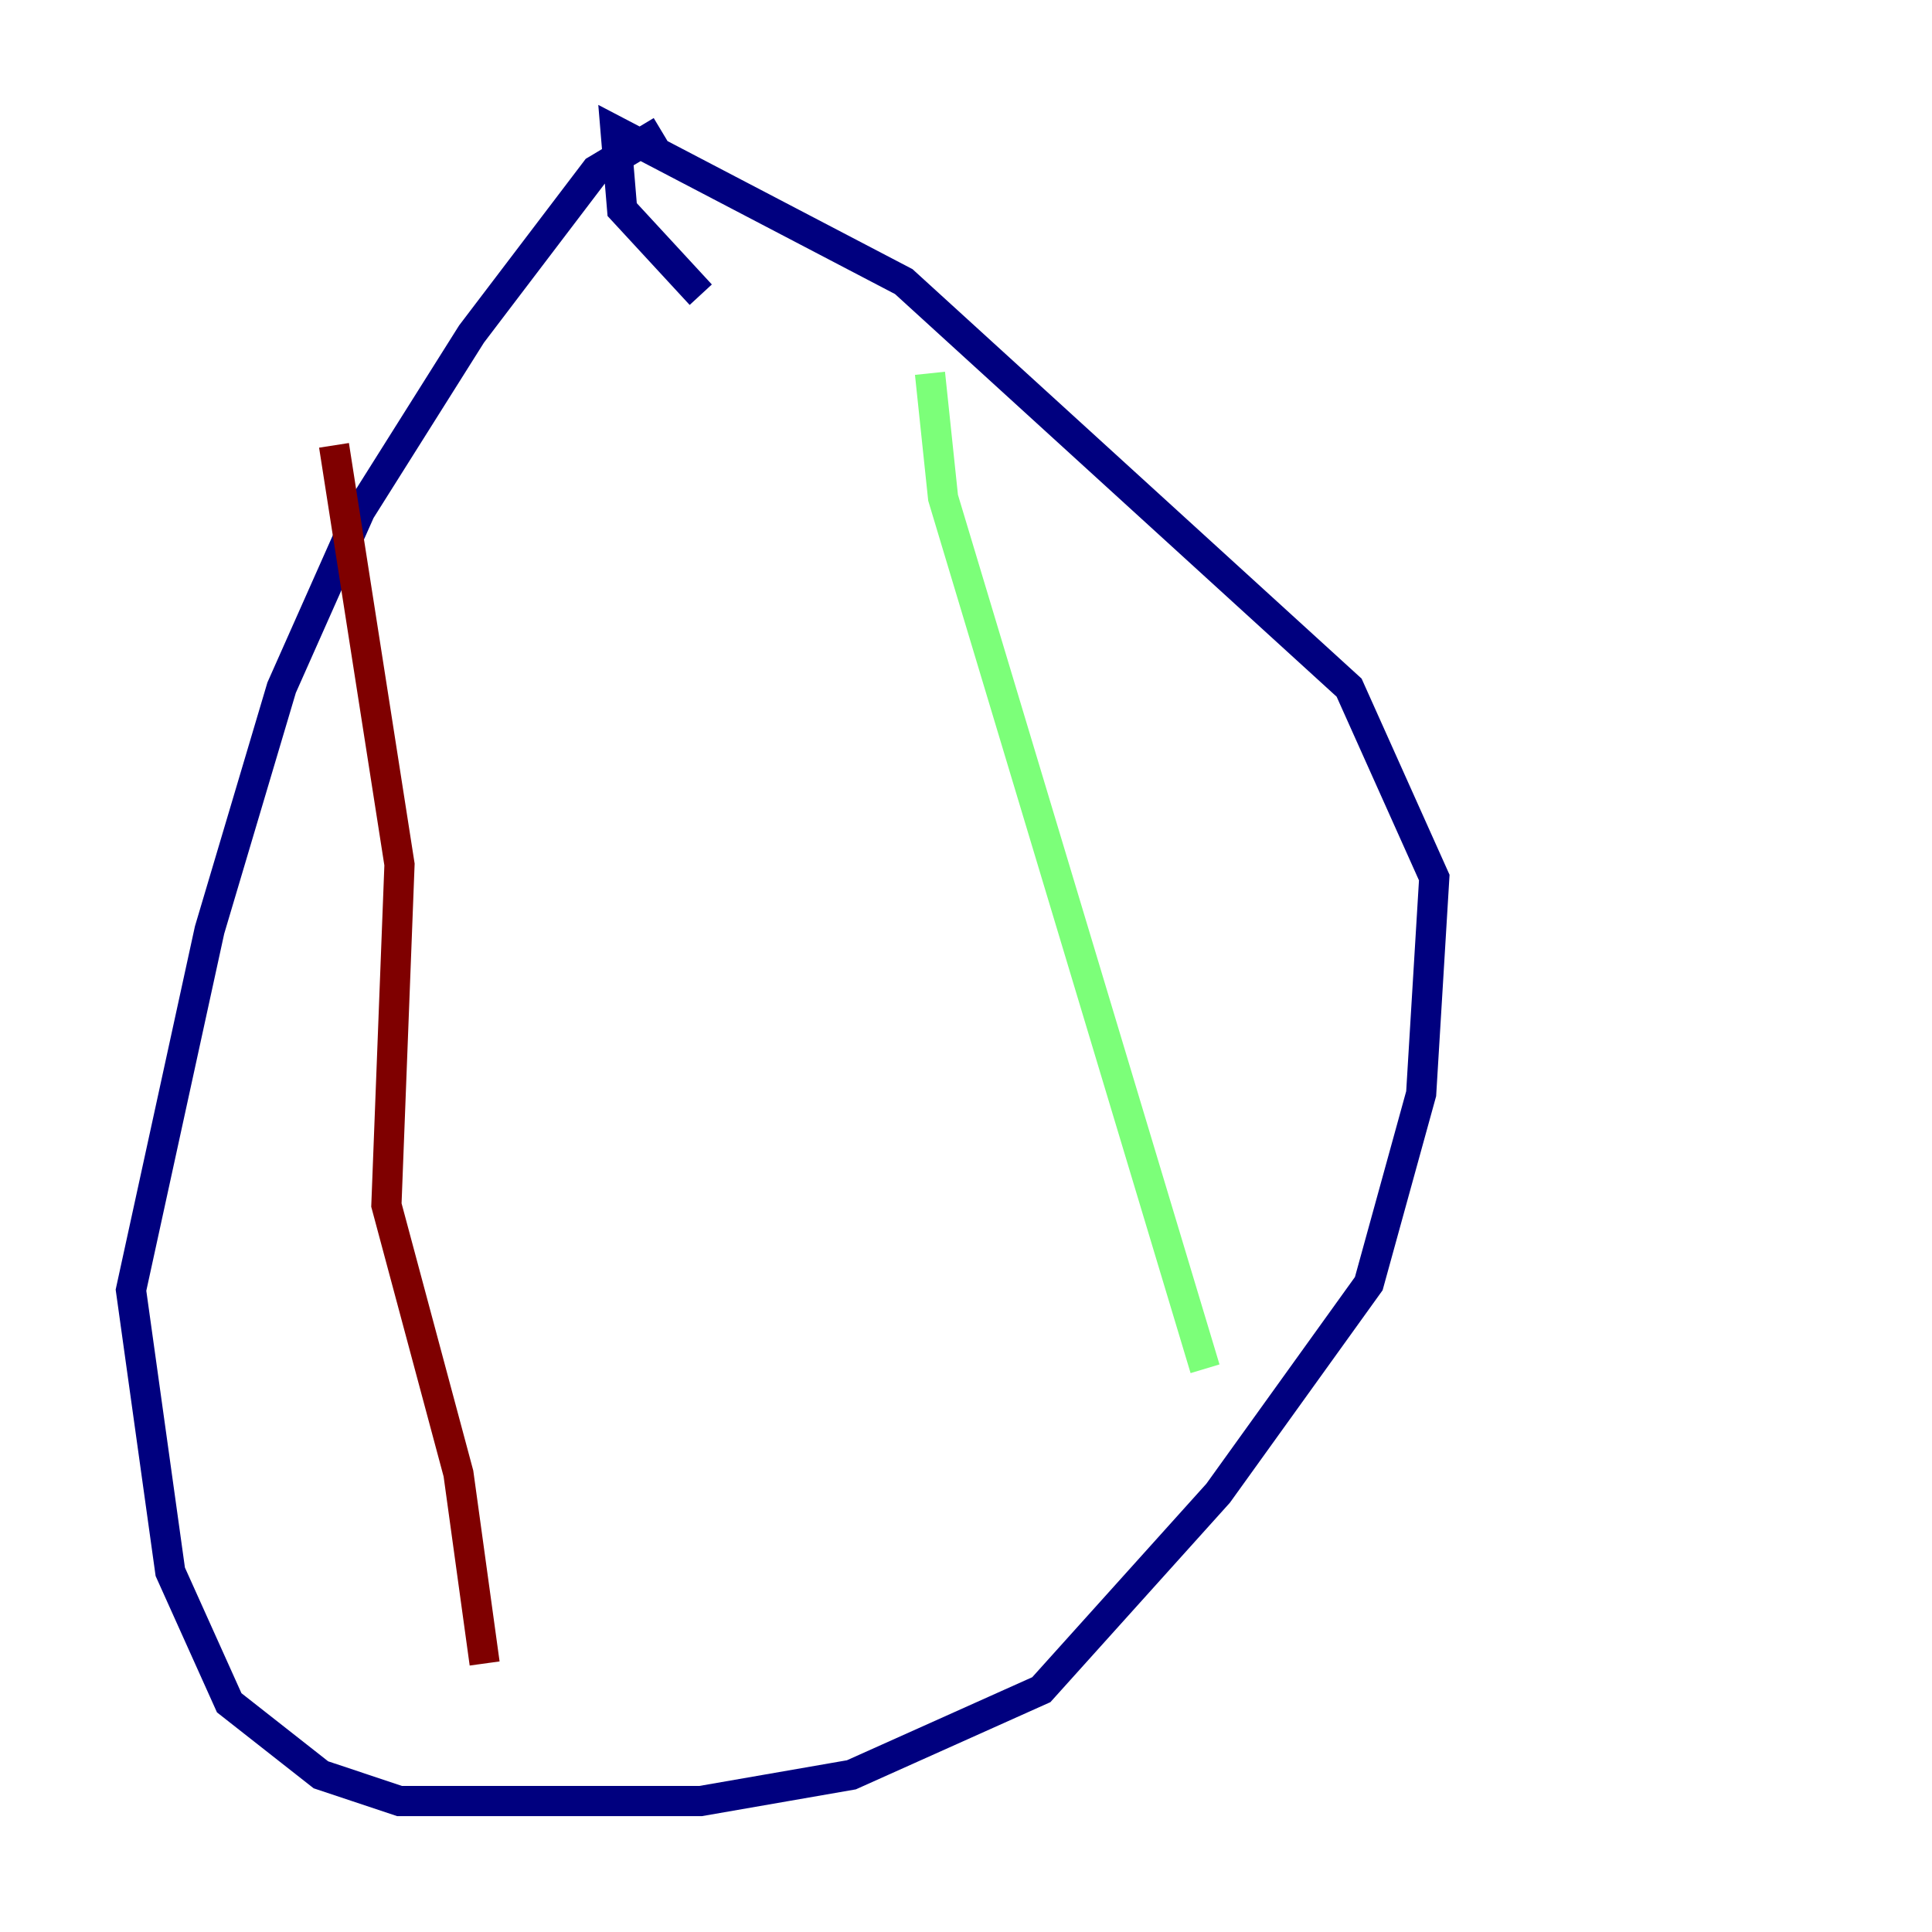 <?xml version="1.0" encoding="utf-8" ?>
<svg baseProfile="tiny" height="128" version="1.2" viewBox="0,0,128,128" width="128" xmlns="http://www.w3.org/2000/svg" xmlns:ev="http://www.w3.org/2001/xml-events" xmlns:xlink="http://www.w3.org/1999/xlink"><defs /><polyline fill="none" points="43.824,8.678 39.485,11.281 31.241,22.129 23.864,33.844 18.658,45.559 13.885,61.614 8.678,85.478 11.281,104.136 15.186,112.814 21.261,117.586 26.468,119.322 46.427,119.322 56.407,117.586 68.99,111.946 80.705,98.929 90.685,85.044 94.156,72.461 95.024,58.142 89.383,45.559 59.878,18.658 40.786,8.678 41.22,13.885 46.427,19.525" stroke="#00007f" stroke-width="2" /><polyline fill="none" points="61.614,24.732 62.481,32.976 79.837,90.685" stroke="#7cff79" stroke-width="2" /><polyline fill="none" points="22.129,29.505 26.468,57.275 25.6,79.837 30.373,97.627 32.108,110.21" stroke="#7f0000" stroke-width="2" /></svg>